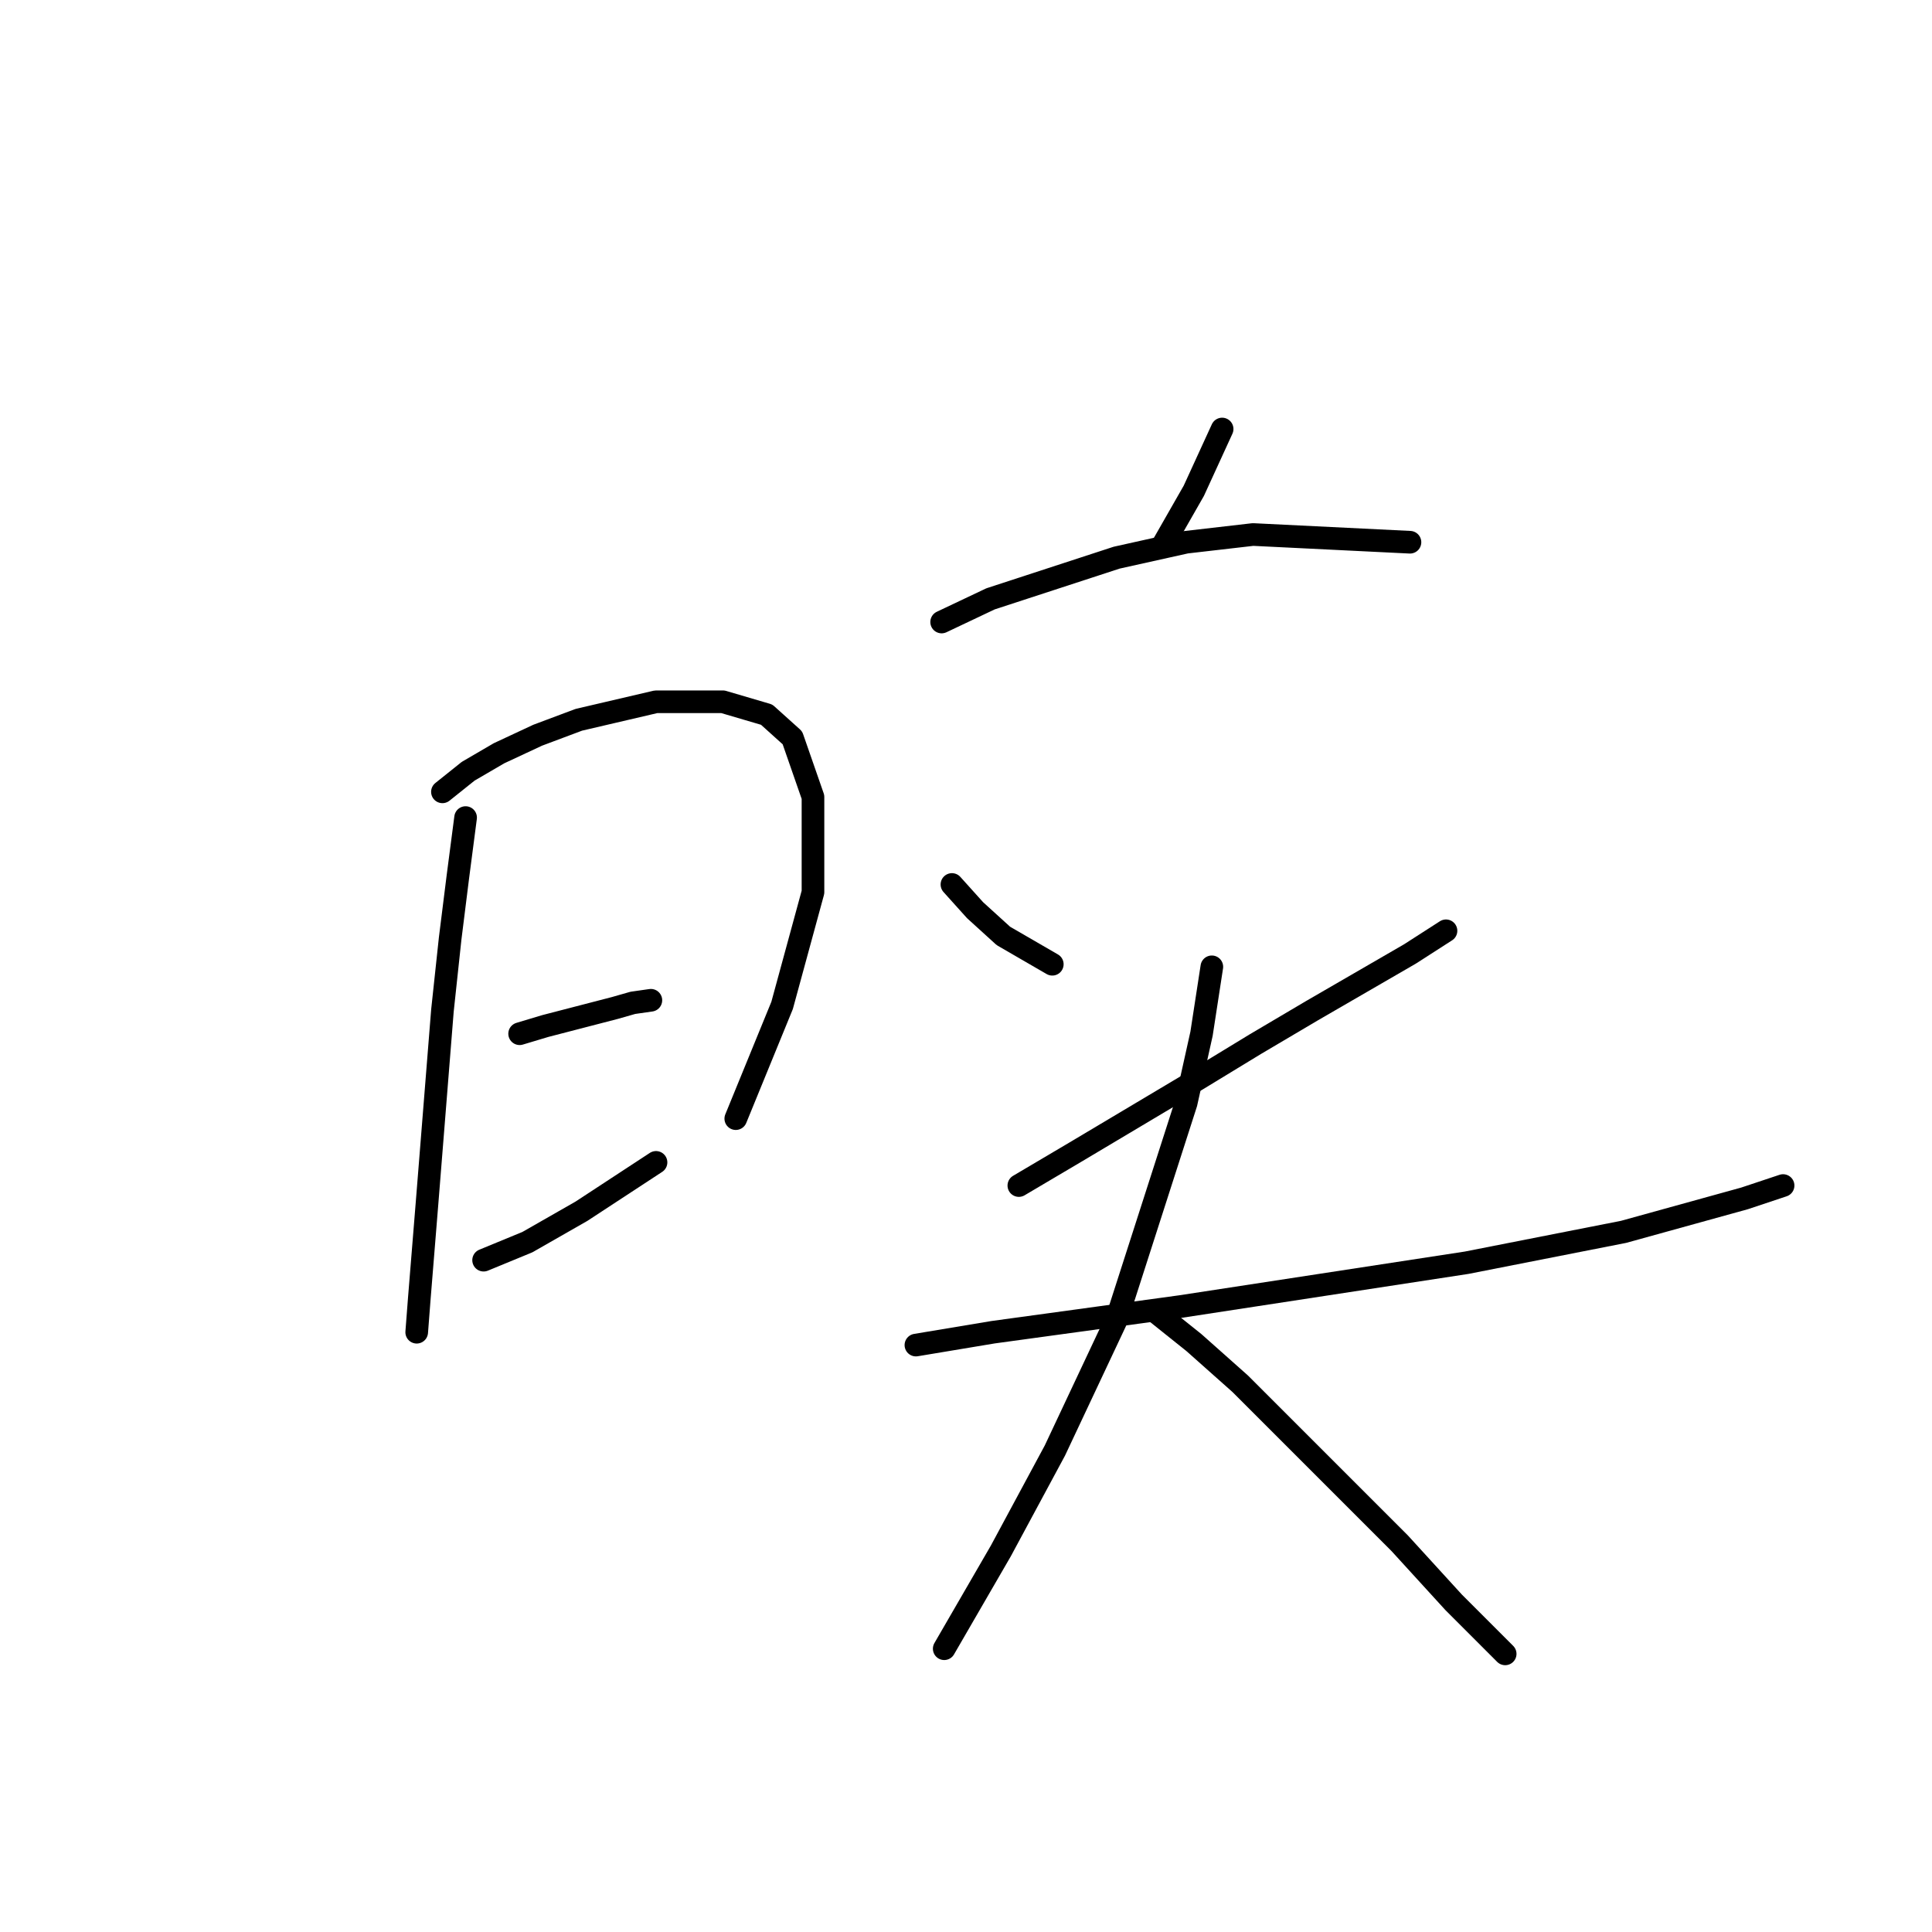 <?xml version="1.0" standalone="no"?>
    <svg width="256" height="256" xmlns="http://www.w3.org/2000/svg" version="1.1">
    <polyline stroke="black" stroke-width="3" stroke-linecap="round" fill="transparent" stroke-linejoin="round" points="61.694 108.333 60.671 116.175 59.648 124.358 58.625 133.905 57.262 150.953 56.58 159.477 55.557 172.093 55.216 176.526 55.216 176.526 " />
        <polyline stroke="black" stroke-width="3" stroke-linecap="round" fill="transparent" stroke-linejoin="round" points="58.625 104.923 62.035 102.195 66.127 99.808 71.241 97.422 76.697 95.376 86.926 92.989 95.791 92.989 101.587 94.694 104.997 97.763 107.724 105.605 107.724 118.221 103.633 133.223 97.495 148.225 97.495 148.225 " />
        <polyline stroke="black" stroke-width="3" stroke-linecap="round" fill="transparent" stroke-linejoin="round" points="68.854 136.974 72.264 135.951 81.47 133.564 83.857 132.882 86.244 132.541 86.244 132.541 " />
        <polyline stroke="black" stroke-width="3" stroke-linecap="round" fill="transparent" stroke-linejoin="round" points="64.081 166.979 69.877 164.592 77.038 160.5 86.926 154.022 86.926 154.022 " />
        <polyline stroke="black" stroke-width="3" stroke-linecap="round" fill="transparent" stroke-linejoin="round" points="161.938 56.847 158.187 65.03 154.096 72.19 154.096 72.19 " />
        <polyline stroke="black" stroke-width="3" stroke-linecap="round" fill="transparent" stroke-linejoin="round" points="124.773 82.419 131.251 79.35 147.958 73.895 157.164 71.849 166.03 70.826 186.828 71.849 186.828 71.849 " />
        <polyline stroke="black" stroke-width="3" stroke-linecap="round" fill="transparent" stroke-linejoin="round" points="126.137 117.198 129.205 120.607 132.956 124.017 139.434 127.768 139.434 127.768 " />
        <polyline stroke="black" stroke-width="3" stroke-linecap="round" fill="transparent" stroke-linejoin="round" points="191.602 123.335 186.828 126.404 173.872 133.905 166.37 138.337 158.528 143.111 142.503 152.658 135.002 157.091 135.002 157.091 " />
        <polyline stroke="black" stroke-width="3" stroke-linecap="round" fill="transparent" stroke-linejoin="round" points="121.363 178.23 131.592 176.526 156.483 173.116 194.33 167.32 215.129 163.228 231.154 158.795 236.268 157.091 236.268 157.091 " />
        <polyline stroke="black" stroke-width="3" stroke-linecap="round" fill="transparent" stroke-linejoin="round" points="160.574 128.109 159.21 136.974 157.164 146.18 147.958 174.821 139.775 192.21 132.615 205.508 125.114 218.464 125.114 218.464 " />
        <polyline stroke="black" stroke-width="3" stroke-linecap="round" fill="transparent" stroke-linejoin="round" points="153.073 173.798 158.187 177.889 164.325 183.345 185.465 204.485 192.625 212.327 199.444 219.146 199.444 219.146 " />
        </svg>